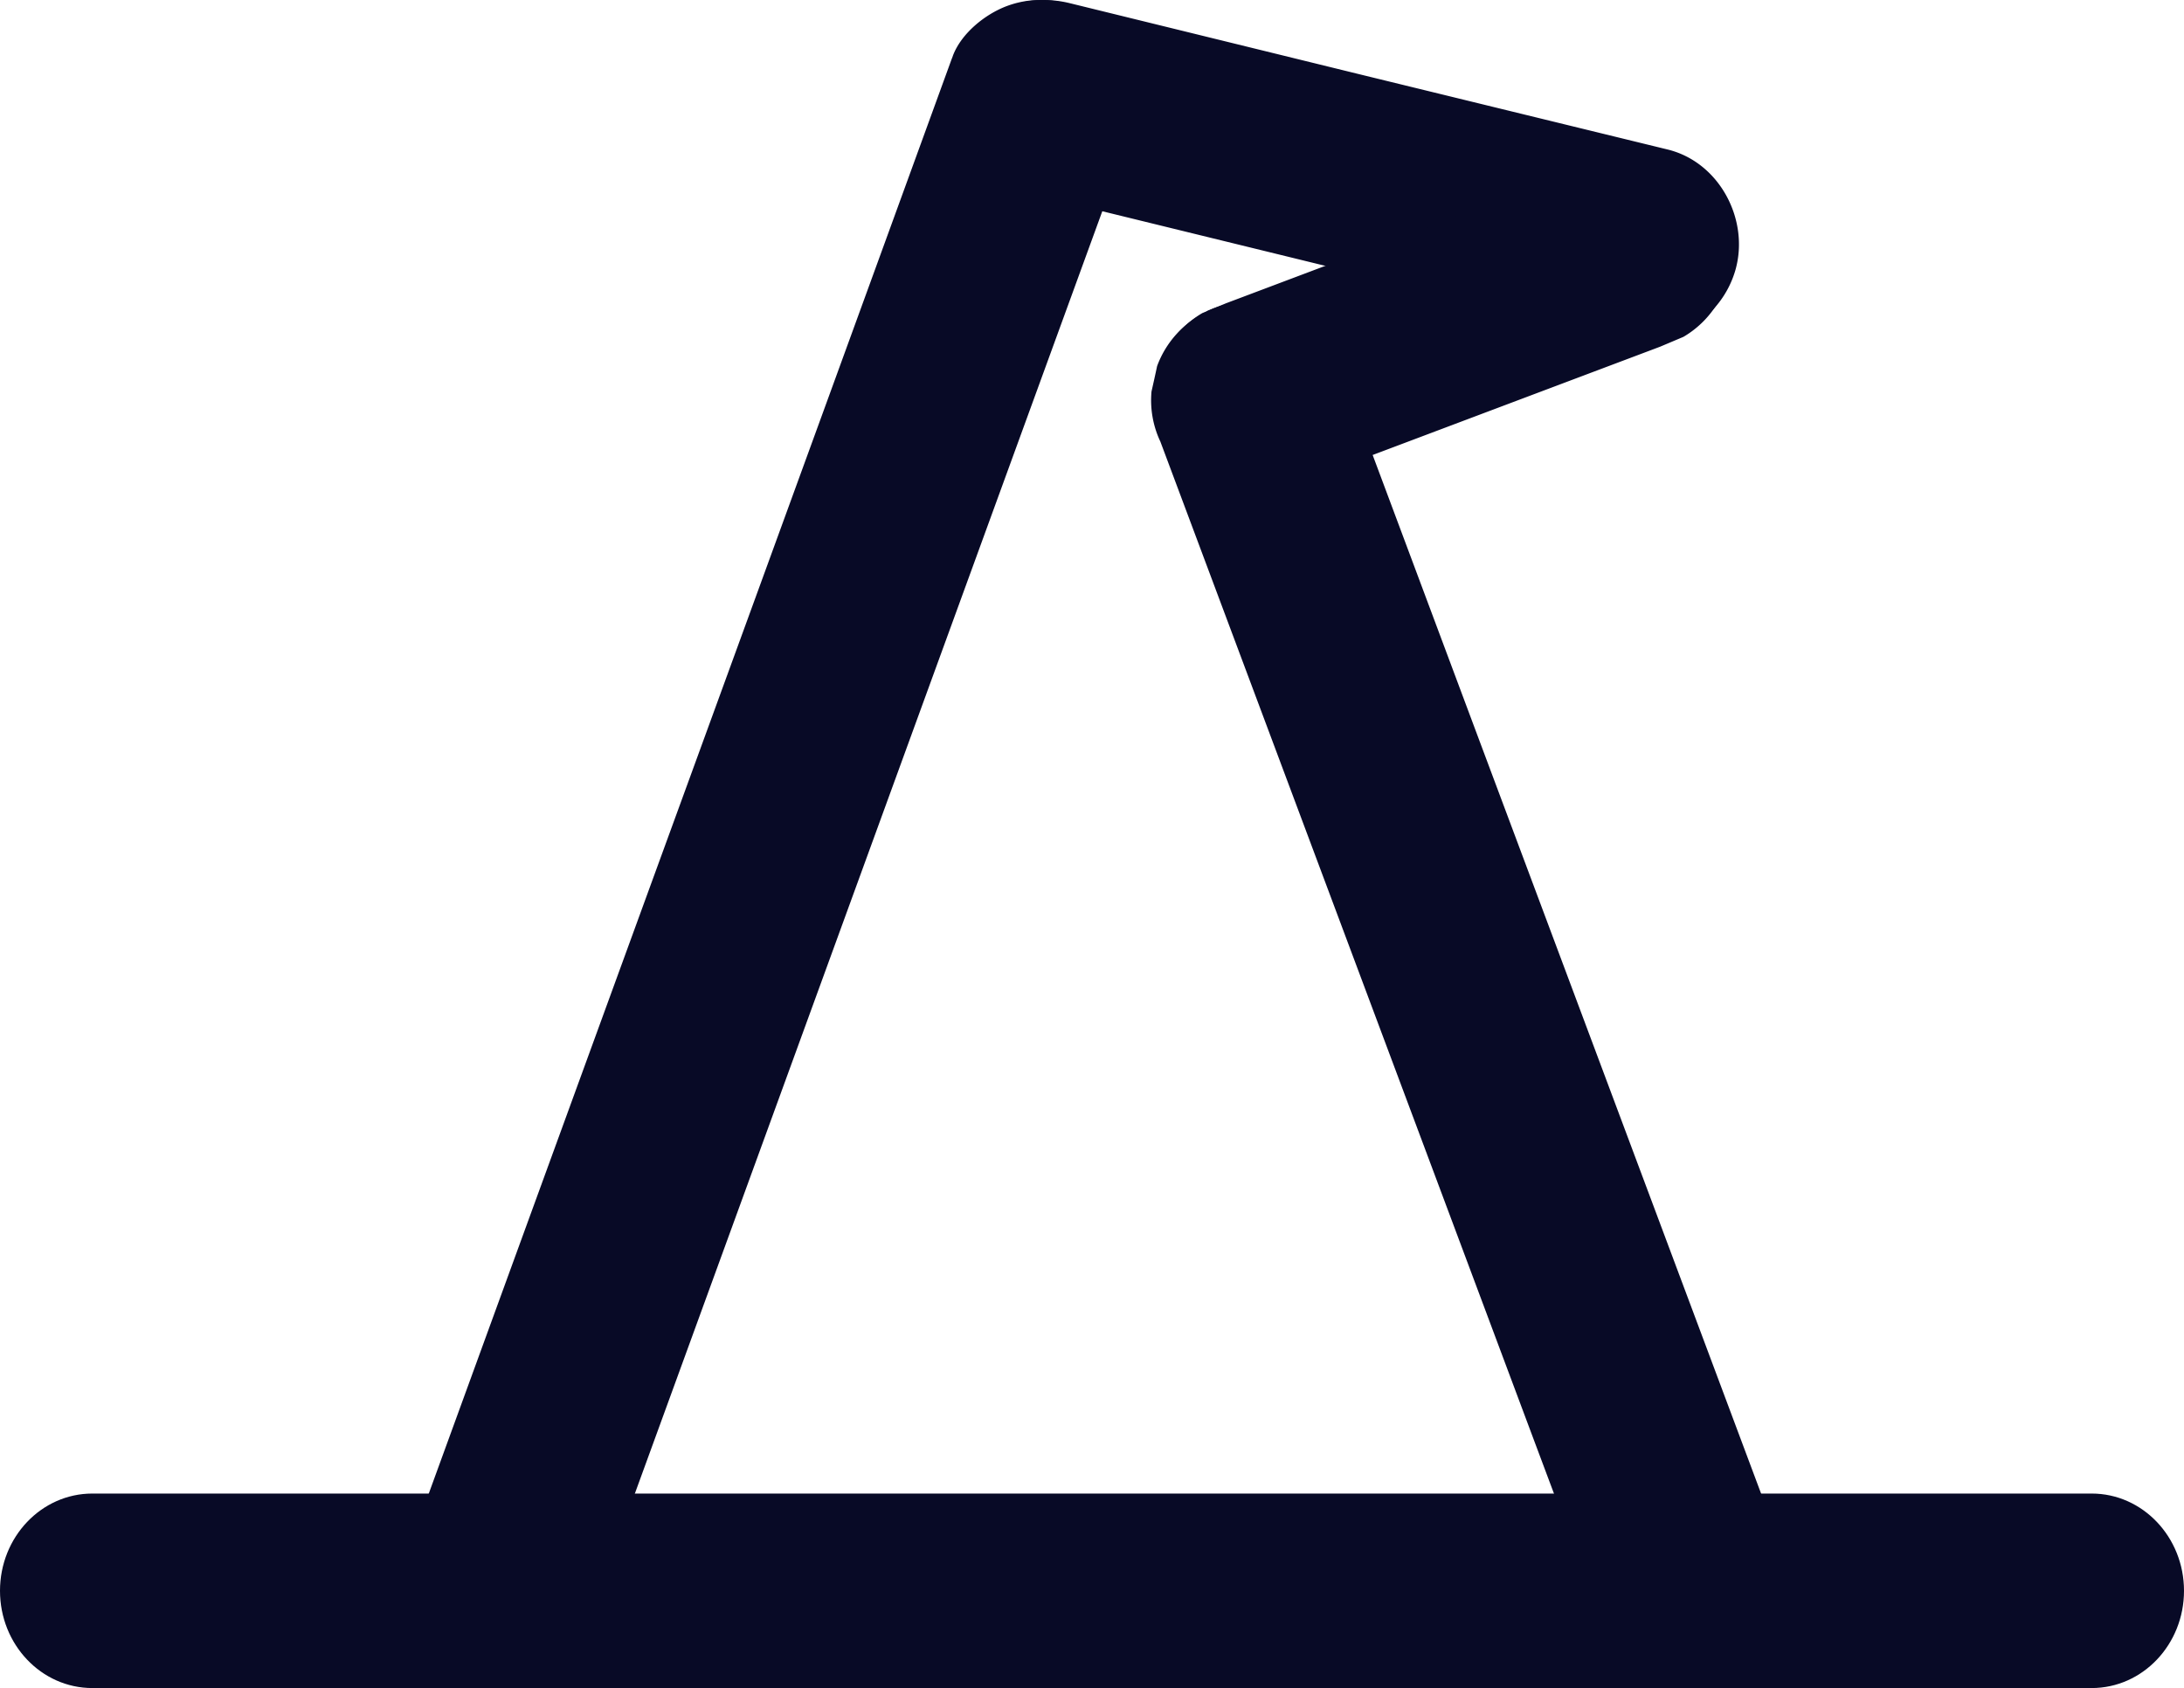 <svg xmlns="http://www.w3.org/2000/svg" viewBox="0 0 320.06 247.35"><defs><style>.cls-1{fill:#080A26;}</style></defs><g id="Layer_2" data-name="Layer 2"><g id="Layer_1-2" data-name="Layer 1"><g id="Layer_2-2" data-name="Layer 2"><g id="Draw_Layer" data-name="Draw Layer"><path class="cls-1" d="M147.74,218.85H13.53C6.06,218.85,0,225.23,0,233.1s6.06,14.25,13.53,14.25h293c7.47,0,13.53-6.38,13.53-14.25s-6.06-14.25-13.53-14.25Z"/><path class="cls-1" d="M147.57.88c-3.2,1.19-6.68,4-7.92,7.27-.05.17-.12.33-.19.51q-18.78,51.6-37.6,103.18-21.57,59.1-43.14,118.31c-.37,1.18-.8,2.35-1.13,3.52a14,14,0,0,0-.11,4.29c.29,2.35.45,3.73,1.47,4.76,1.19,1.19,3.17,1.25,7.13,1.37,2.4.07,2.44-.13,4.28,0,3.2.22,4.28.9,6.06,1.07s4.52-.21,8.07-2.86l47.84-131.23,33.09-90.76,1.14-3.47A14.24,14.24,0,0,0,155.17.23h0a16.18,16.18,0,0,0-3.93-.18A14.05,14.05,0,0,0,147.57.88Z"/><path class="cls-1" d="M145.81,1.91a14.4,14.4,0,0,0-6.55,8.52c-2,7.32,2.41,15.68,10,17.52L232,48.2l4.82,1.18a14.53,14.53,0,0,0,11-1.44,14.29,14.29,0,0,0,6.54-8.51c2-7.32-2.41-15.69-10-17.53L199.71,11,156.79.47A16.12,16.12,0,0,0,153,0,14.08,14.08,0,0,0,145.81,1.91Z"/><path class="cls-1" d="M235.74,23.31l-56.1,21.14-3.45,1.43a14.26,14.26,0,0,0,0,24.61c3.05,1.78,7.56,2.73,11,1.44l56.1-21.13,3.41-1.44a14.26,14.26,0,0,0,0-24.61,15.29,15.29,0,0,0-7.44-2,9.9,9.9,0,0,0-3.54.59Z"/><path class="cls-1" d="M176.86,45.65a14.32,14.32,0,0,0-7.29,8c-.26,1.24-.54,2.48-.82,3.72a14.18,14.18,0,0,0,1.3,7.34q26.12,69.78,52.22,139.56c6.84,18.29,10.29,27.42,10.3,27.5.07,1.45.17,5.83,3.16,8.47s7.69,2.12,7.89,2.09c3.17-.48,3.3-2.12,7.13-3.56,1.12-.42,7.35-2.77,11.22.33a8.05,8.05,0,0,1,2.68,4.66,9.25,9.25,0,0,1-2.25-6.56,7.94,7.94,0,0,1,.41-1.86,14.12,14.12,0,0,0-1.3-7.33l-44.75-119.6-20.93-56a14.25,14.25,0,0,0-19-6.8h0Z"/></g></g></g></g></svg>
